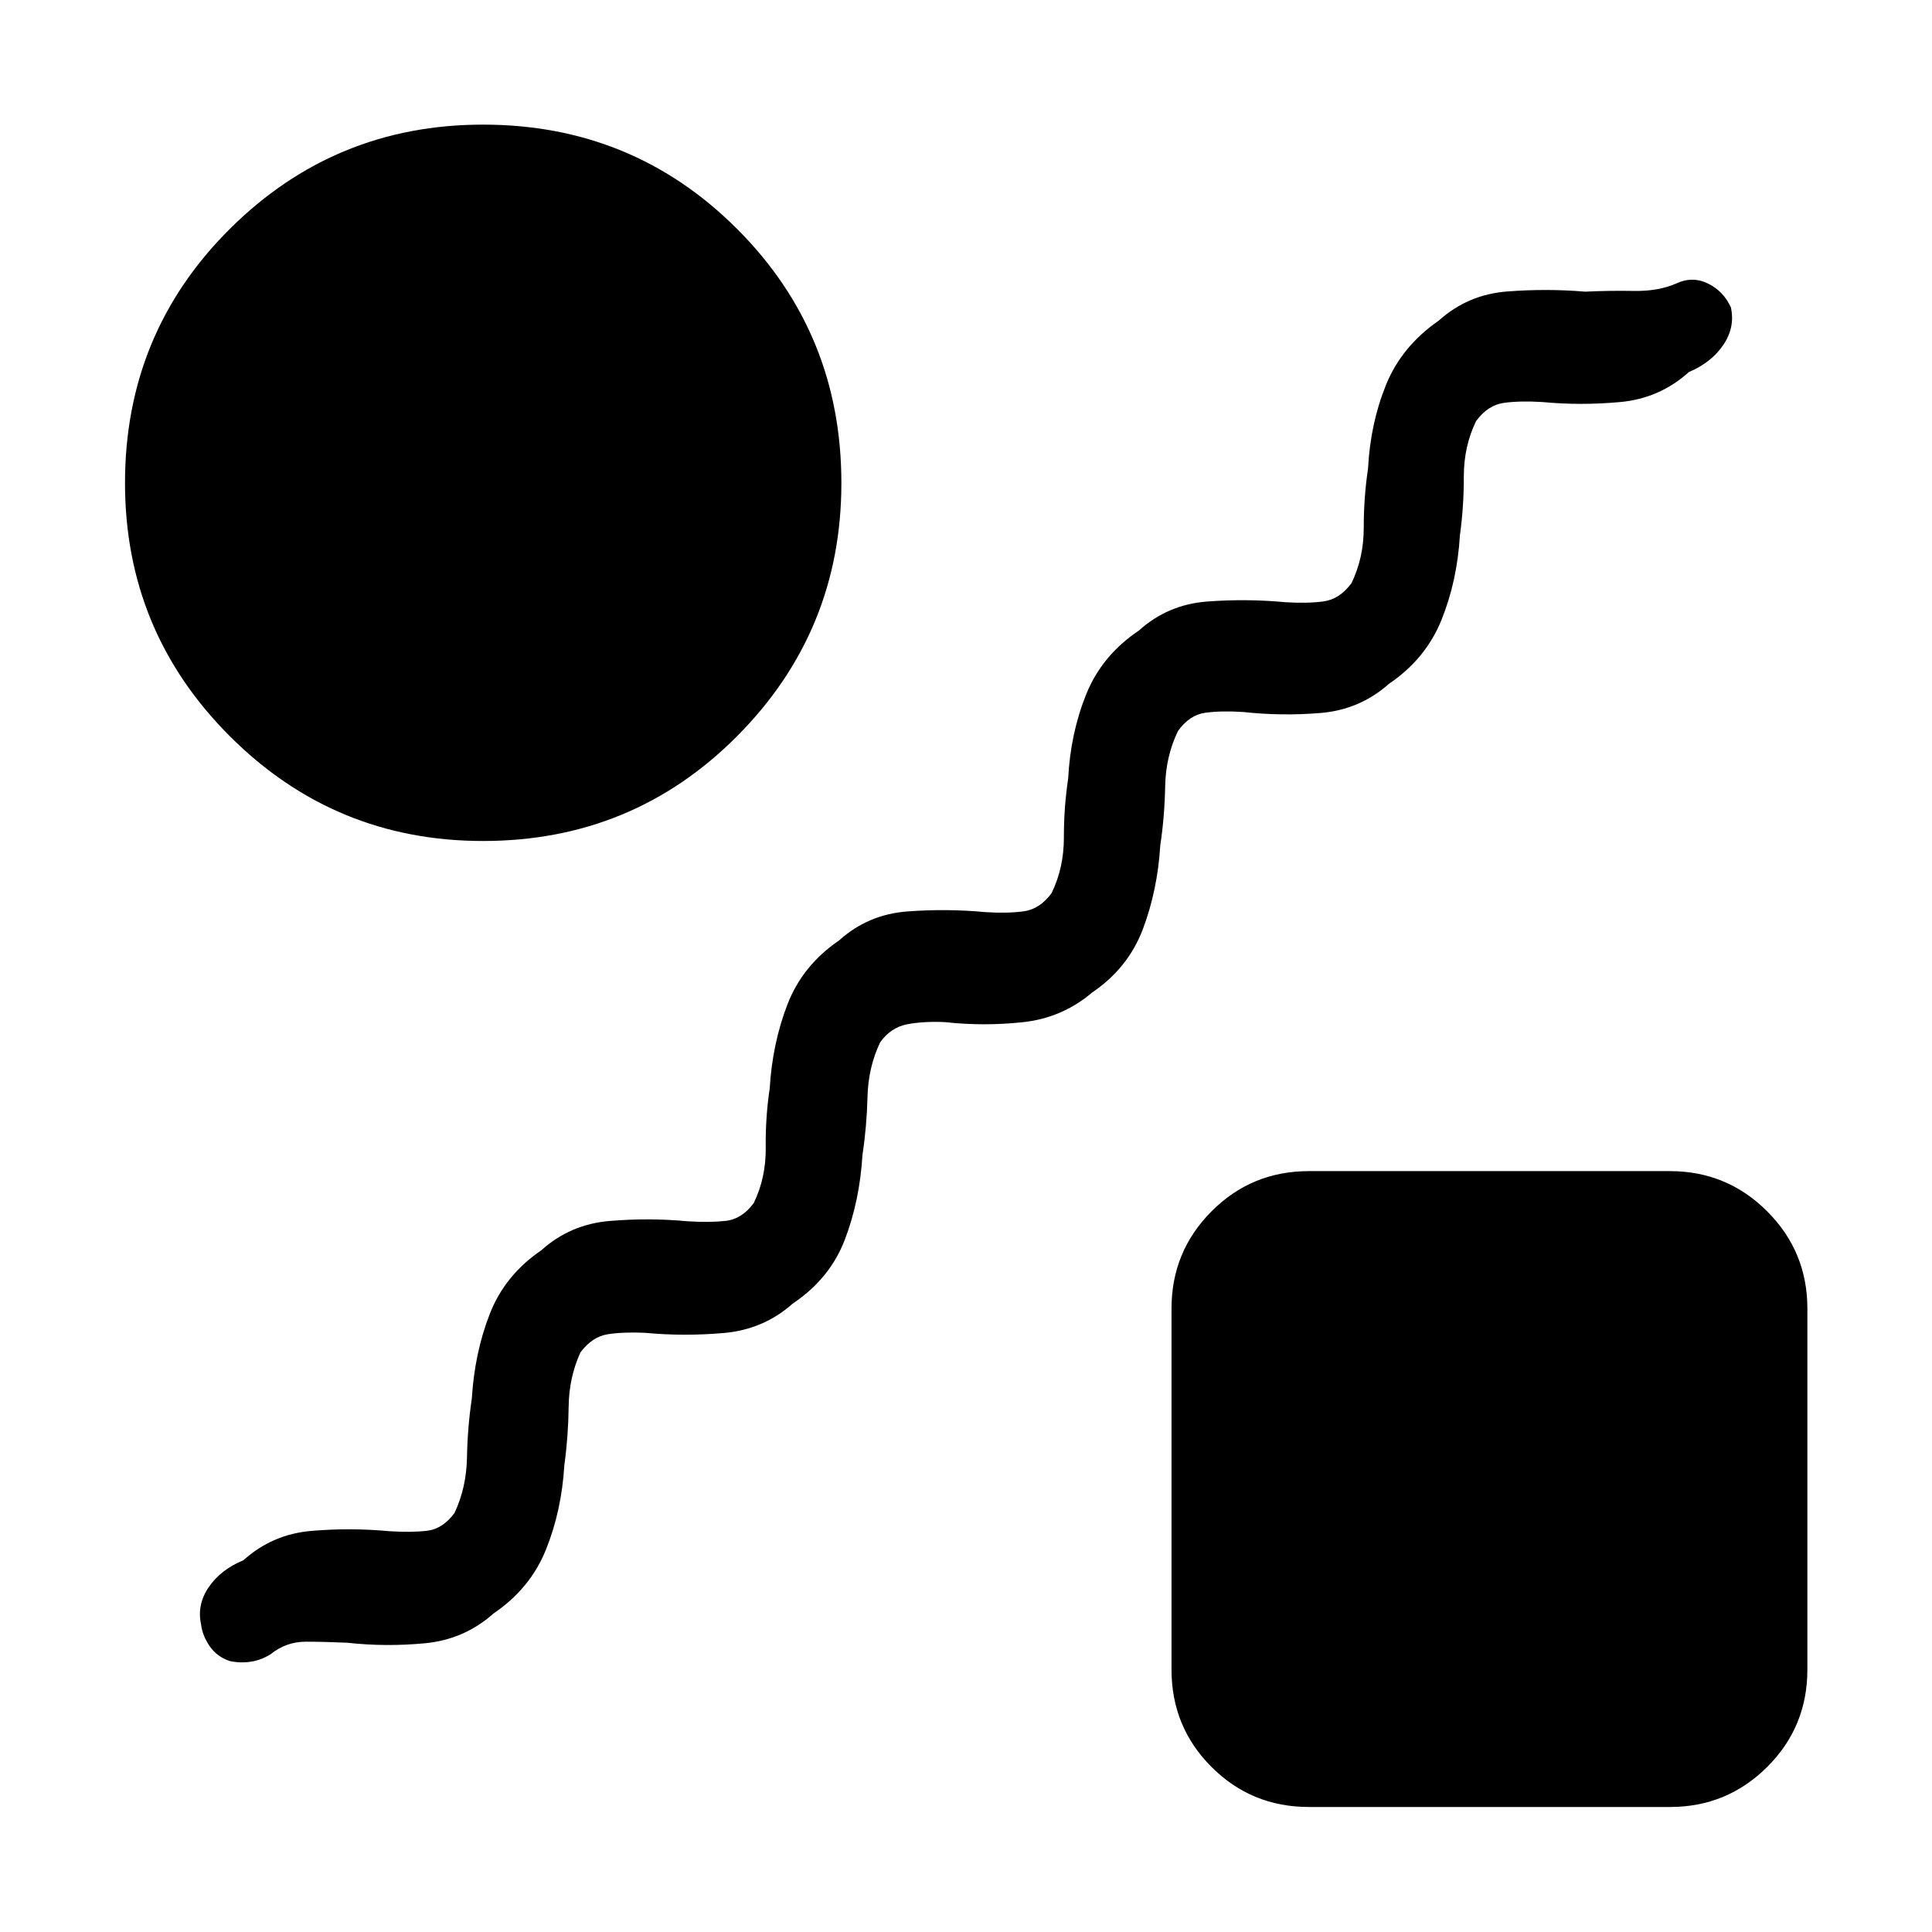 <svg xmlns="http://www.w3.org/2000/svg" height="24" viewBox="0 -960 960 960" width="24"><path d="M134.423-138.001q-4.577 2.885-9.788 3.693-5.211.807-10.557-.346-6.423-2.231-9.962-7.461-3.538-5.231-4.192-10.654-2.155-9.807 3.749-18.518 5.903-8.712 17.287-13.443 14.346-12.923 33.808-14.577t38.616.154q10.962.692 18.789-.211 7.827-.904 13.674-8.866 5.923-12.576 6.192-27.557.269-14.98 2.423-29.403 1.345-22.423 8.845-41.789 7.499-19.366 25.653-31.751 14.346-12.923 33.962-14.577 19.615-1.654 38.77.154 10.961.692 18.981-.211 8.02-.904 13.866-8.866 6.116-12.576 5.943-27.557-.174-14.98 1.98-29.403 1.345-22.423 8.845-41.789 7.499-19.366 25.653-31.751 14.346-12.923 33.962-14.385 19.615-1.461 38.77.346 10.961.693 18.981-.403 8.02-1.096 13.866-9.058 6.116-12.576 6.096-27.557-.019-14.98 2.134-29.403 1.154-22.423 8.942-41.789 7.788-19.366 26.249-31.751 14.346-12.923 33.962-14.385 19.615-1.461 38.77.346 10.961.693 18.981-.403 8.02-1.096 13.866-9.058 6.116-12.576 6.096-27.557-.019-14.98 2.134-29.403 1.154-22.423 8.942-41.597 7.788-19.173 26.249-31.943 14.346-12.923 33.962-14.442 19.615-1.52 38.77.096 11.923-.577 24.096-.365 12.173.211 20.981-3.635 8.115-3.847 15.884-.059t11.423 11.904q2.155 9.807-3.749 18.576-5.903 8.769-17.095 13.5-14.538 13.116-34.154 14.924-19.615 1.807-38.577 0-11.154-.693-19.174.403t-13.866 9.058q-6.116 12.576-6.096 27.557.019 14.98-1.942 29.211-1.346 22.615-9.134 41.981-7.788 19.366-26.057 31.751-14.538 12.923-34 14.539-19.462 1.615-38.616-.5-10.962-.693-18.789.403-7.827 1.096-13.481 9.058-6.116 12.576-6.385 27.557-.269 14.98-2.423 29.211-1.345 22.308-8.653 41.673-7.307 19.366-25.268 31.559-14.923 12.616-34.385 14.692-19.462 2.077-38.616-.038-10.769-.5-18.885 1.077-8.116 1.576-13.385 8.961-5.924 12.384-6.289 27.115-.365 14.73-2.519 28.961-1.345 22.615-8.749 41.981-7.403 19.366-25.864 31.751-14.539 12.923-34.347 14.635-19.808 1.711-38.962-.096-10.769-.501-18.539.692-7.77 1.192-13.616 8.961-5.731 12.384-5.904 27.115-.173 14.73-2.134 28.961-1.346 22.615-9.134 41.981-7.788 19.366-26.057 31.751-14.538 12.923-34 14.789-19.462 1.865-38.616-.25-10.769-.501-20.596-.52-9.827-.019-17.597 6.25ZM240-542.117q-73.73 0-125.807-52.076Q62.117-646.27 62.117-720q0-74.422 52.076-126.249Q166.27-898.076 240-898.076q74.422 0 126.249 51.827T418.076-720q0 73.73-51.827 125.807Q314.422-542.117 240-542.117Zm410.386 480q-28.5 0-48.385-19.884-19.884-19.885-19.884-48.385v-179.421q0-28.307 19.884-48.288 19.885-19.981 48.385-19.981h179.421q28.307 0 48.288 19.981 19.981 19.981 19.981 48.288v179.421q0 28.5-19.981 48.385-19.981 19.884-48.288 19.884H650.386Z"/></svg>